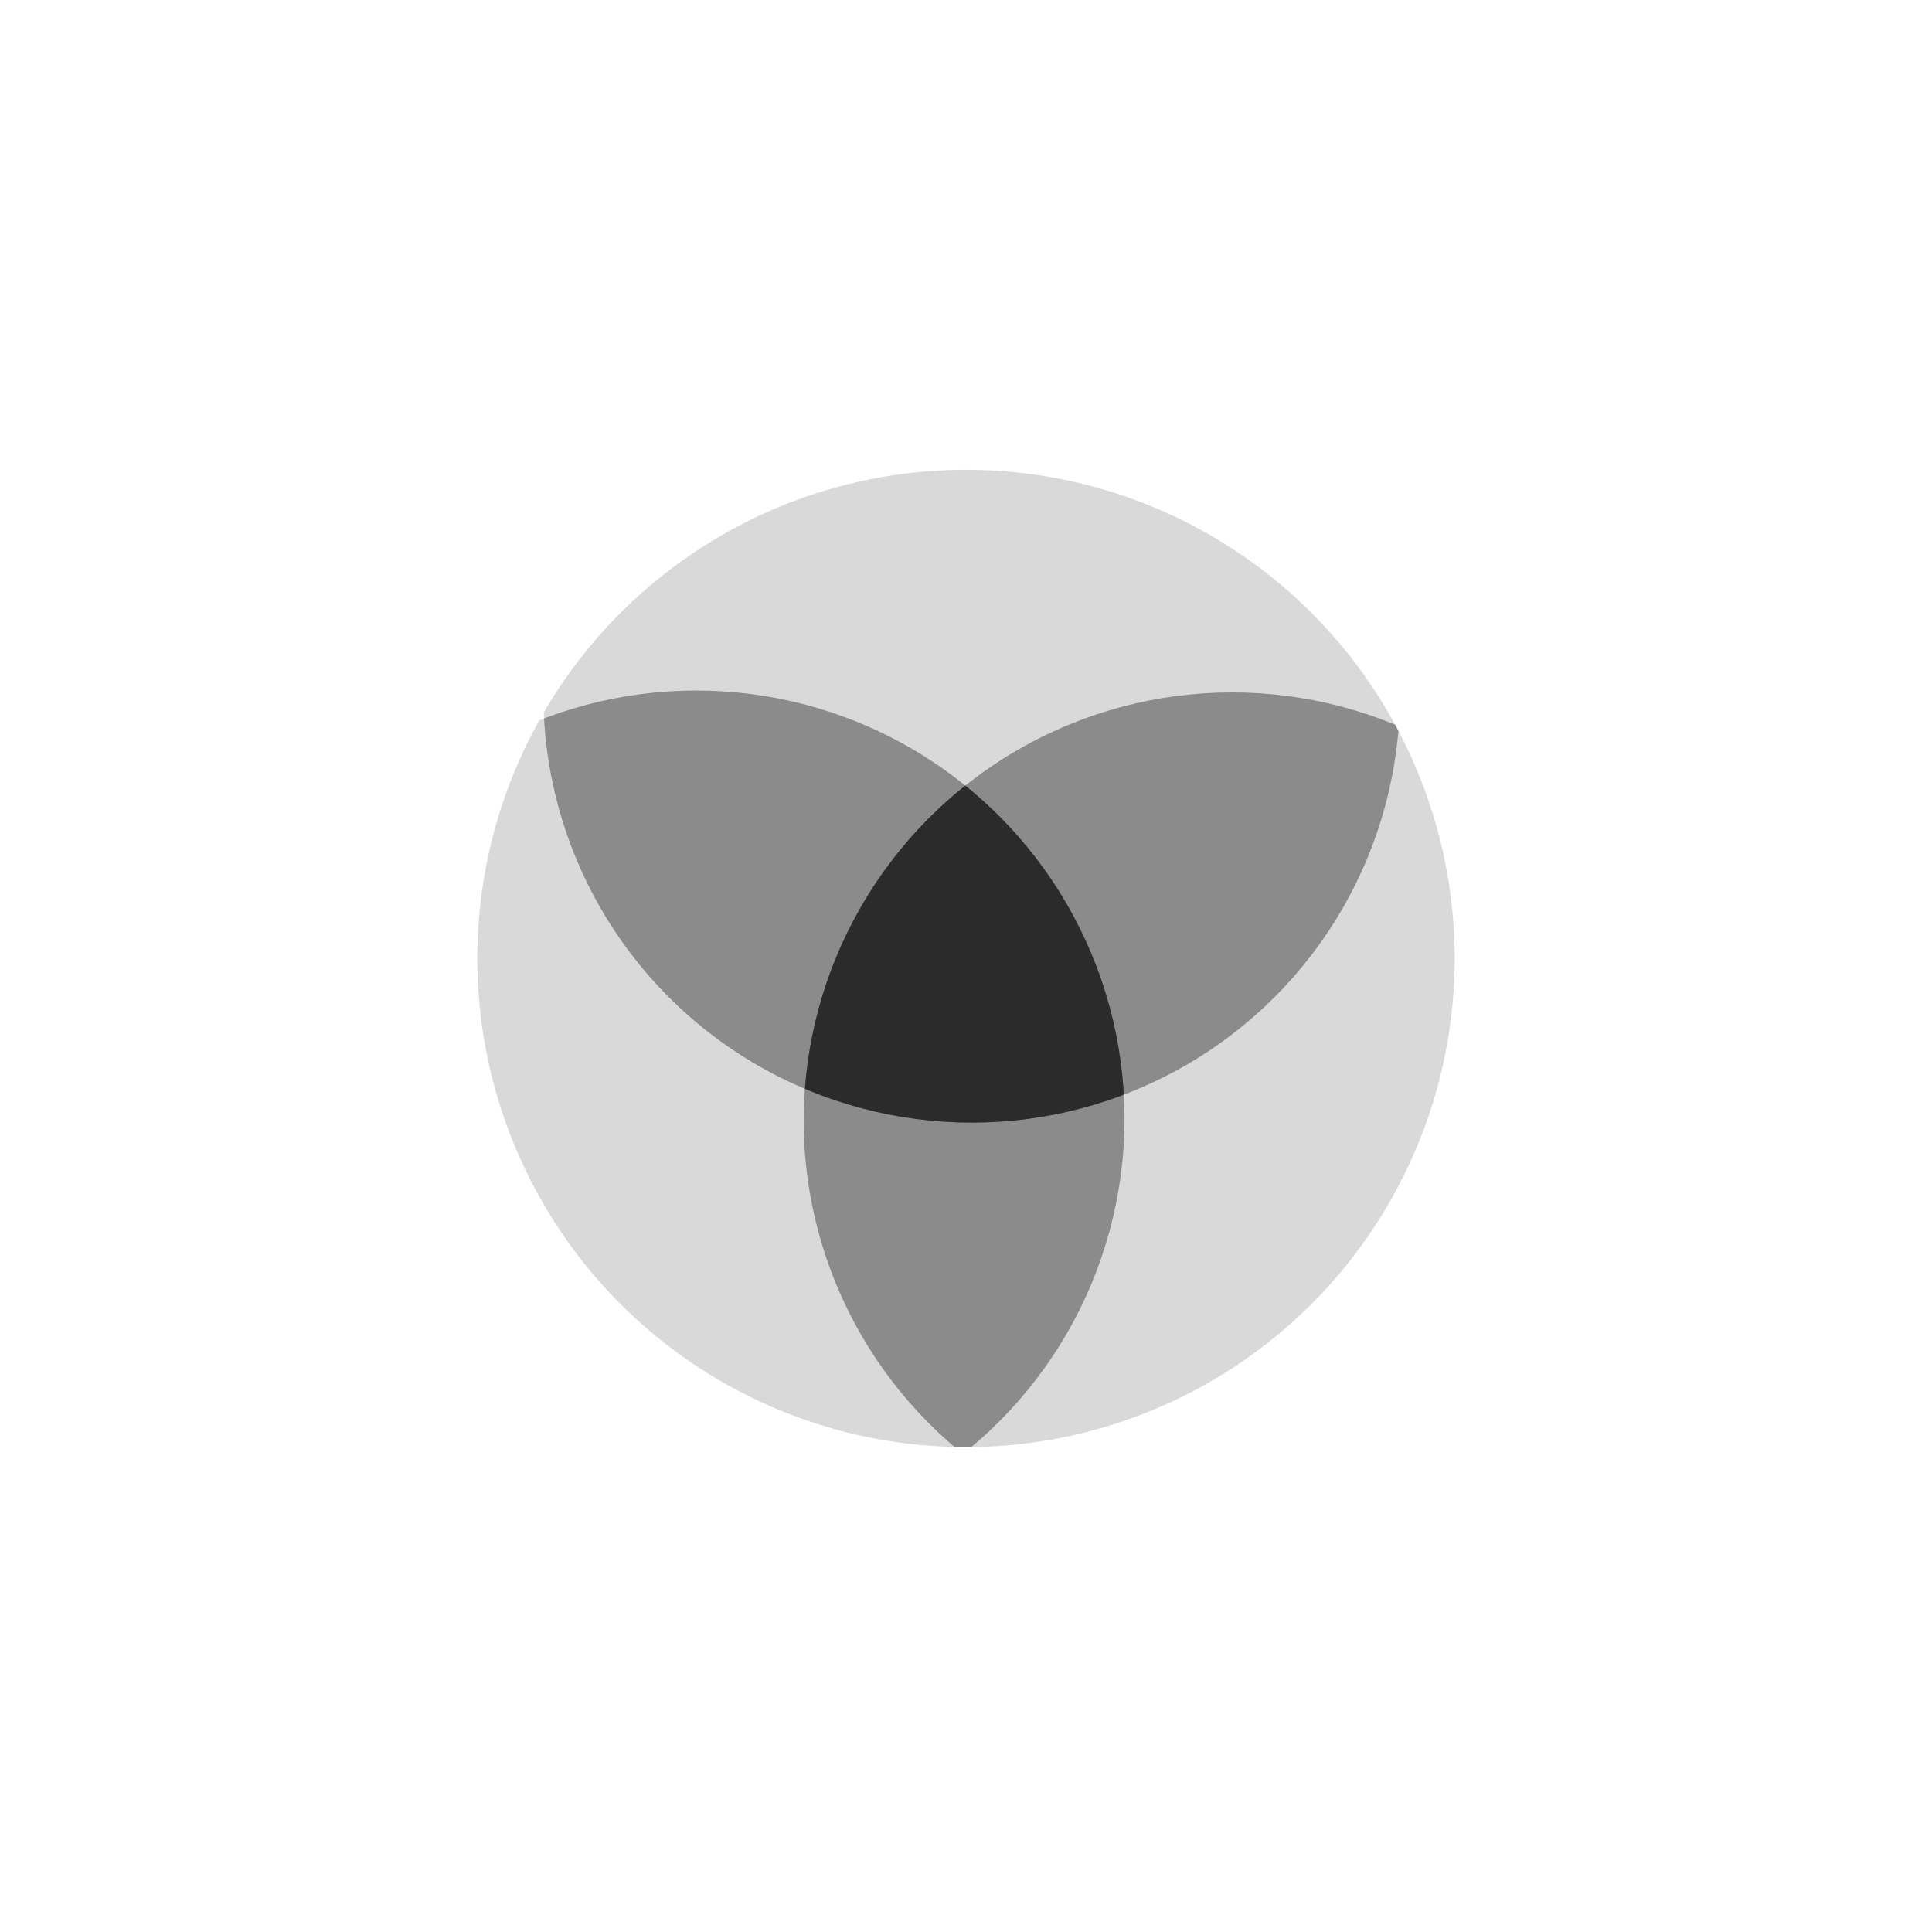 <svg width="1024" height="1024" viewBox="0 0 1024 1024" xmlns="http://www.w3.org/2000/svg">
  <!-- Zoo Logo: Template Version for macOS Menu Bar -->
  <!-- Uses filled regions to show the Venn diagram structure -->

  <defs>
    <clipPath id="outerCircle">
      <circle cx="512" cy="508" r="259"/>
    </clipPath>
    <clipPath id="greenClip">
      <circle cx="515" cy="368" r="227"/>
    </clipPath>
    <clipPath id="redClip">
      <circle cx="369" cy="593" r="227"/>
    </clipPath>
    <clipPath id="blueClip">
      <circle cx="653" cy="594" r="227"/>
    </clipPath>

    <!-- Create masks for each unique region -->
    <mask id="greenOnly">
      <rect width="1024" height="1024" fill="white"/>
      <circle cx="369" cy="593" r="227" fill="black"/>
      <circle cx="653" cy="594" r="227" fill="black"/>
    </mask>

    <mask id="redOnly">
      <rect width="1024" height="1024" fill="white"/>
      <circle cx="515" cy="368" r="227" fill="black"/>
      <circle cx="653" cy="594" r="227" fill="black"/>
    </mask>

    <mask id="blueOnly">
      <rect width="1024" height="1024" fill="white"/>
      <circle cx="515" cy="368" r="227" fill="black"/>
      <circle cx="369" cy="593" r="227" fill="black"/>
    </mask>
  </defs>

  <g clip-path="url(#outerCircle)">
    <!-- Base circles with low opacity -->
    <circle cx="515" cy="368" r="227" fill="black" opacity="0.15"/>
    <circle cx="369" cy="593" r="227" fill="black" opacity="0.15"/>
    <circle cx="653" cy="594" r="227" fill="black" opacity="0.15"/>

    <!-- Two-way overlaps with higher opacity -->
    <g clip-path="url(#greenClip)">
      <circle cx="369" cy="593" r="227" fill="black" opacity="0.25"/>
    </g>

    <g clip-path="url(#greenClip)">
      <circle cx="653" cy="594" r="227" fill="black" opacity="0.25"/>
    </g>

    <g clip-path="url(#redClip)">
      <circle cx="653" cy="594" r="227" fill="black" opacity="0.25"/>
    </g>

    <!-- Center overlap with highest opacity -->
    <g clip-path="url(#greenClip)">
      <g clip-path="url(#redClip)">
        <circle cx="653" cy="594" r="227" fill="black" opacity="0.35"/>
      </g>
    </g>
  </g>
</svg>